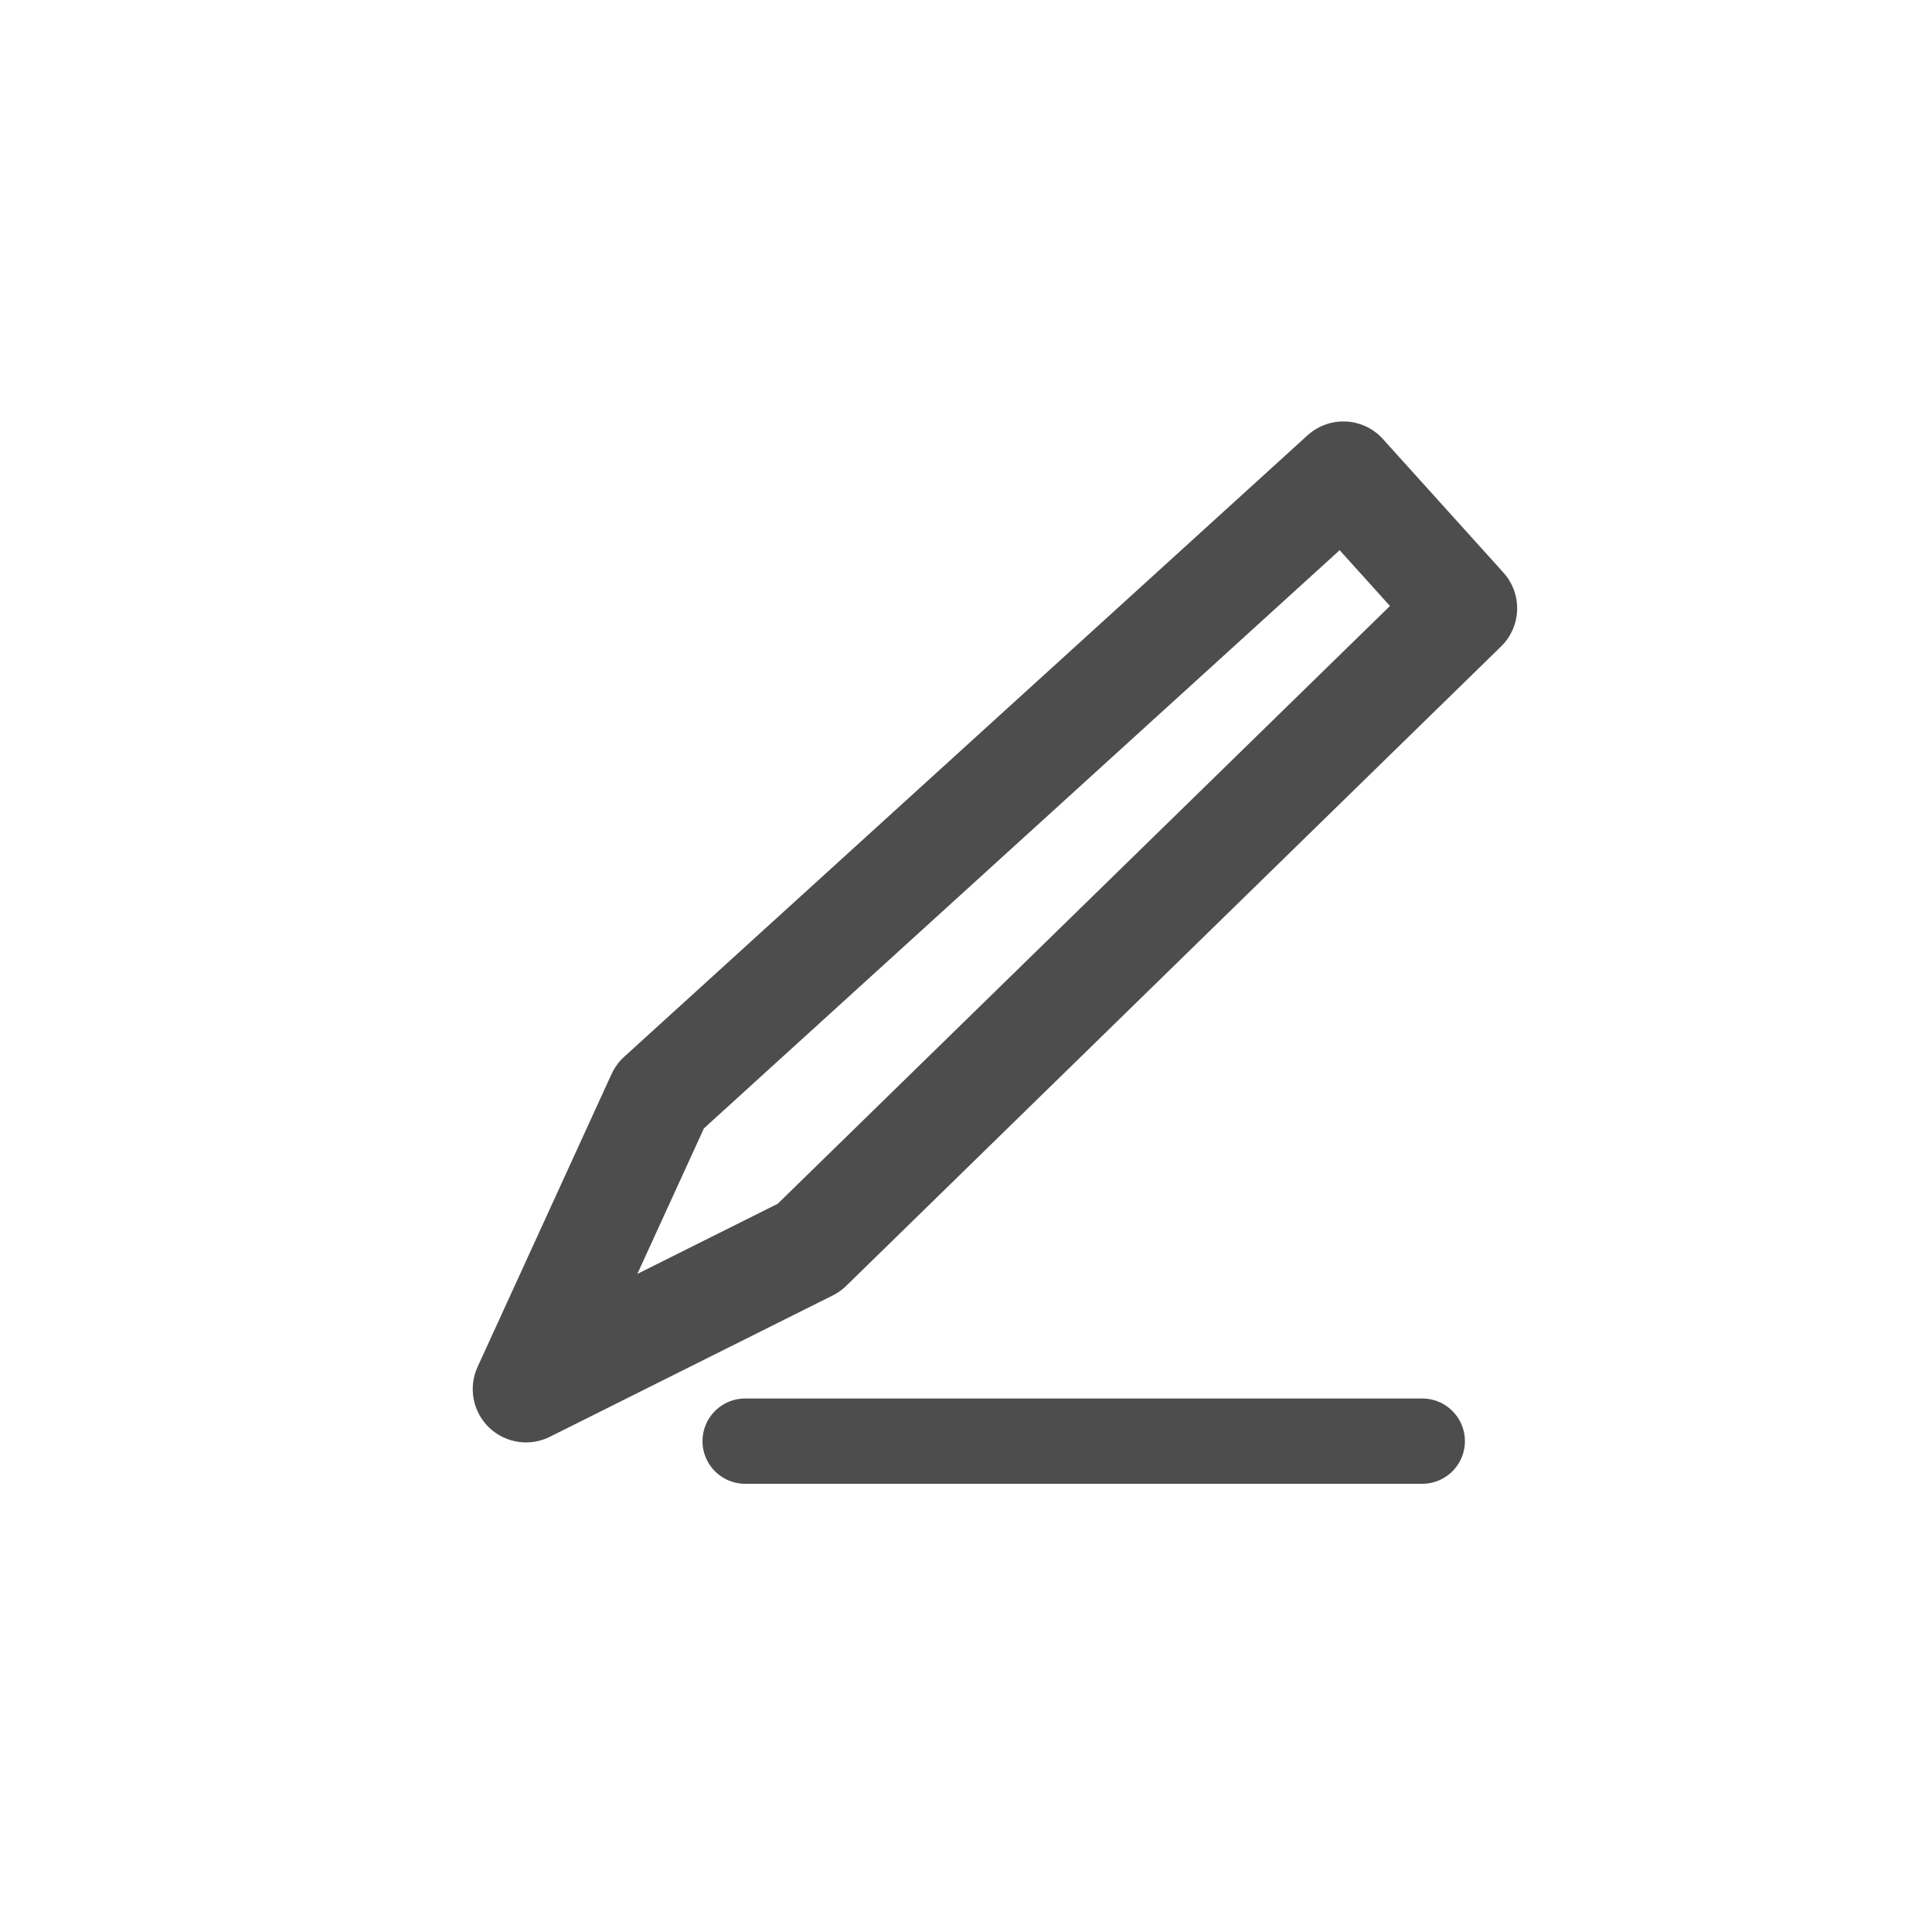 <?xml version="1.0" encoding="UTF-8" standalone="no"?>
<svg id="svg2" xmlns="http://www.w3.org/2000/svg" height="29pt" width="29pt" version="1.0" viewBox="13 43 29 29">
 <g id="iconSymbol" stroke="#4d4d4d" stroke-linejoin="round" stroke-linecap="round" stroke-width="1.6" fill="none">
  <path d="m33.165,50.126-10.258,9.329-2.011,4.396,4.247-2.122,9.83-9.598-1.808-2.004z"/>
  <path d="m13.981,27.04,12.705,0" transform="matrix(0.8,0,0,0.8,13,43)" />
 </g>
</svg>